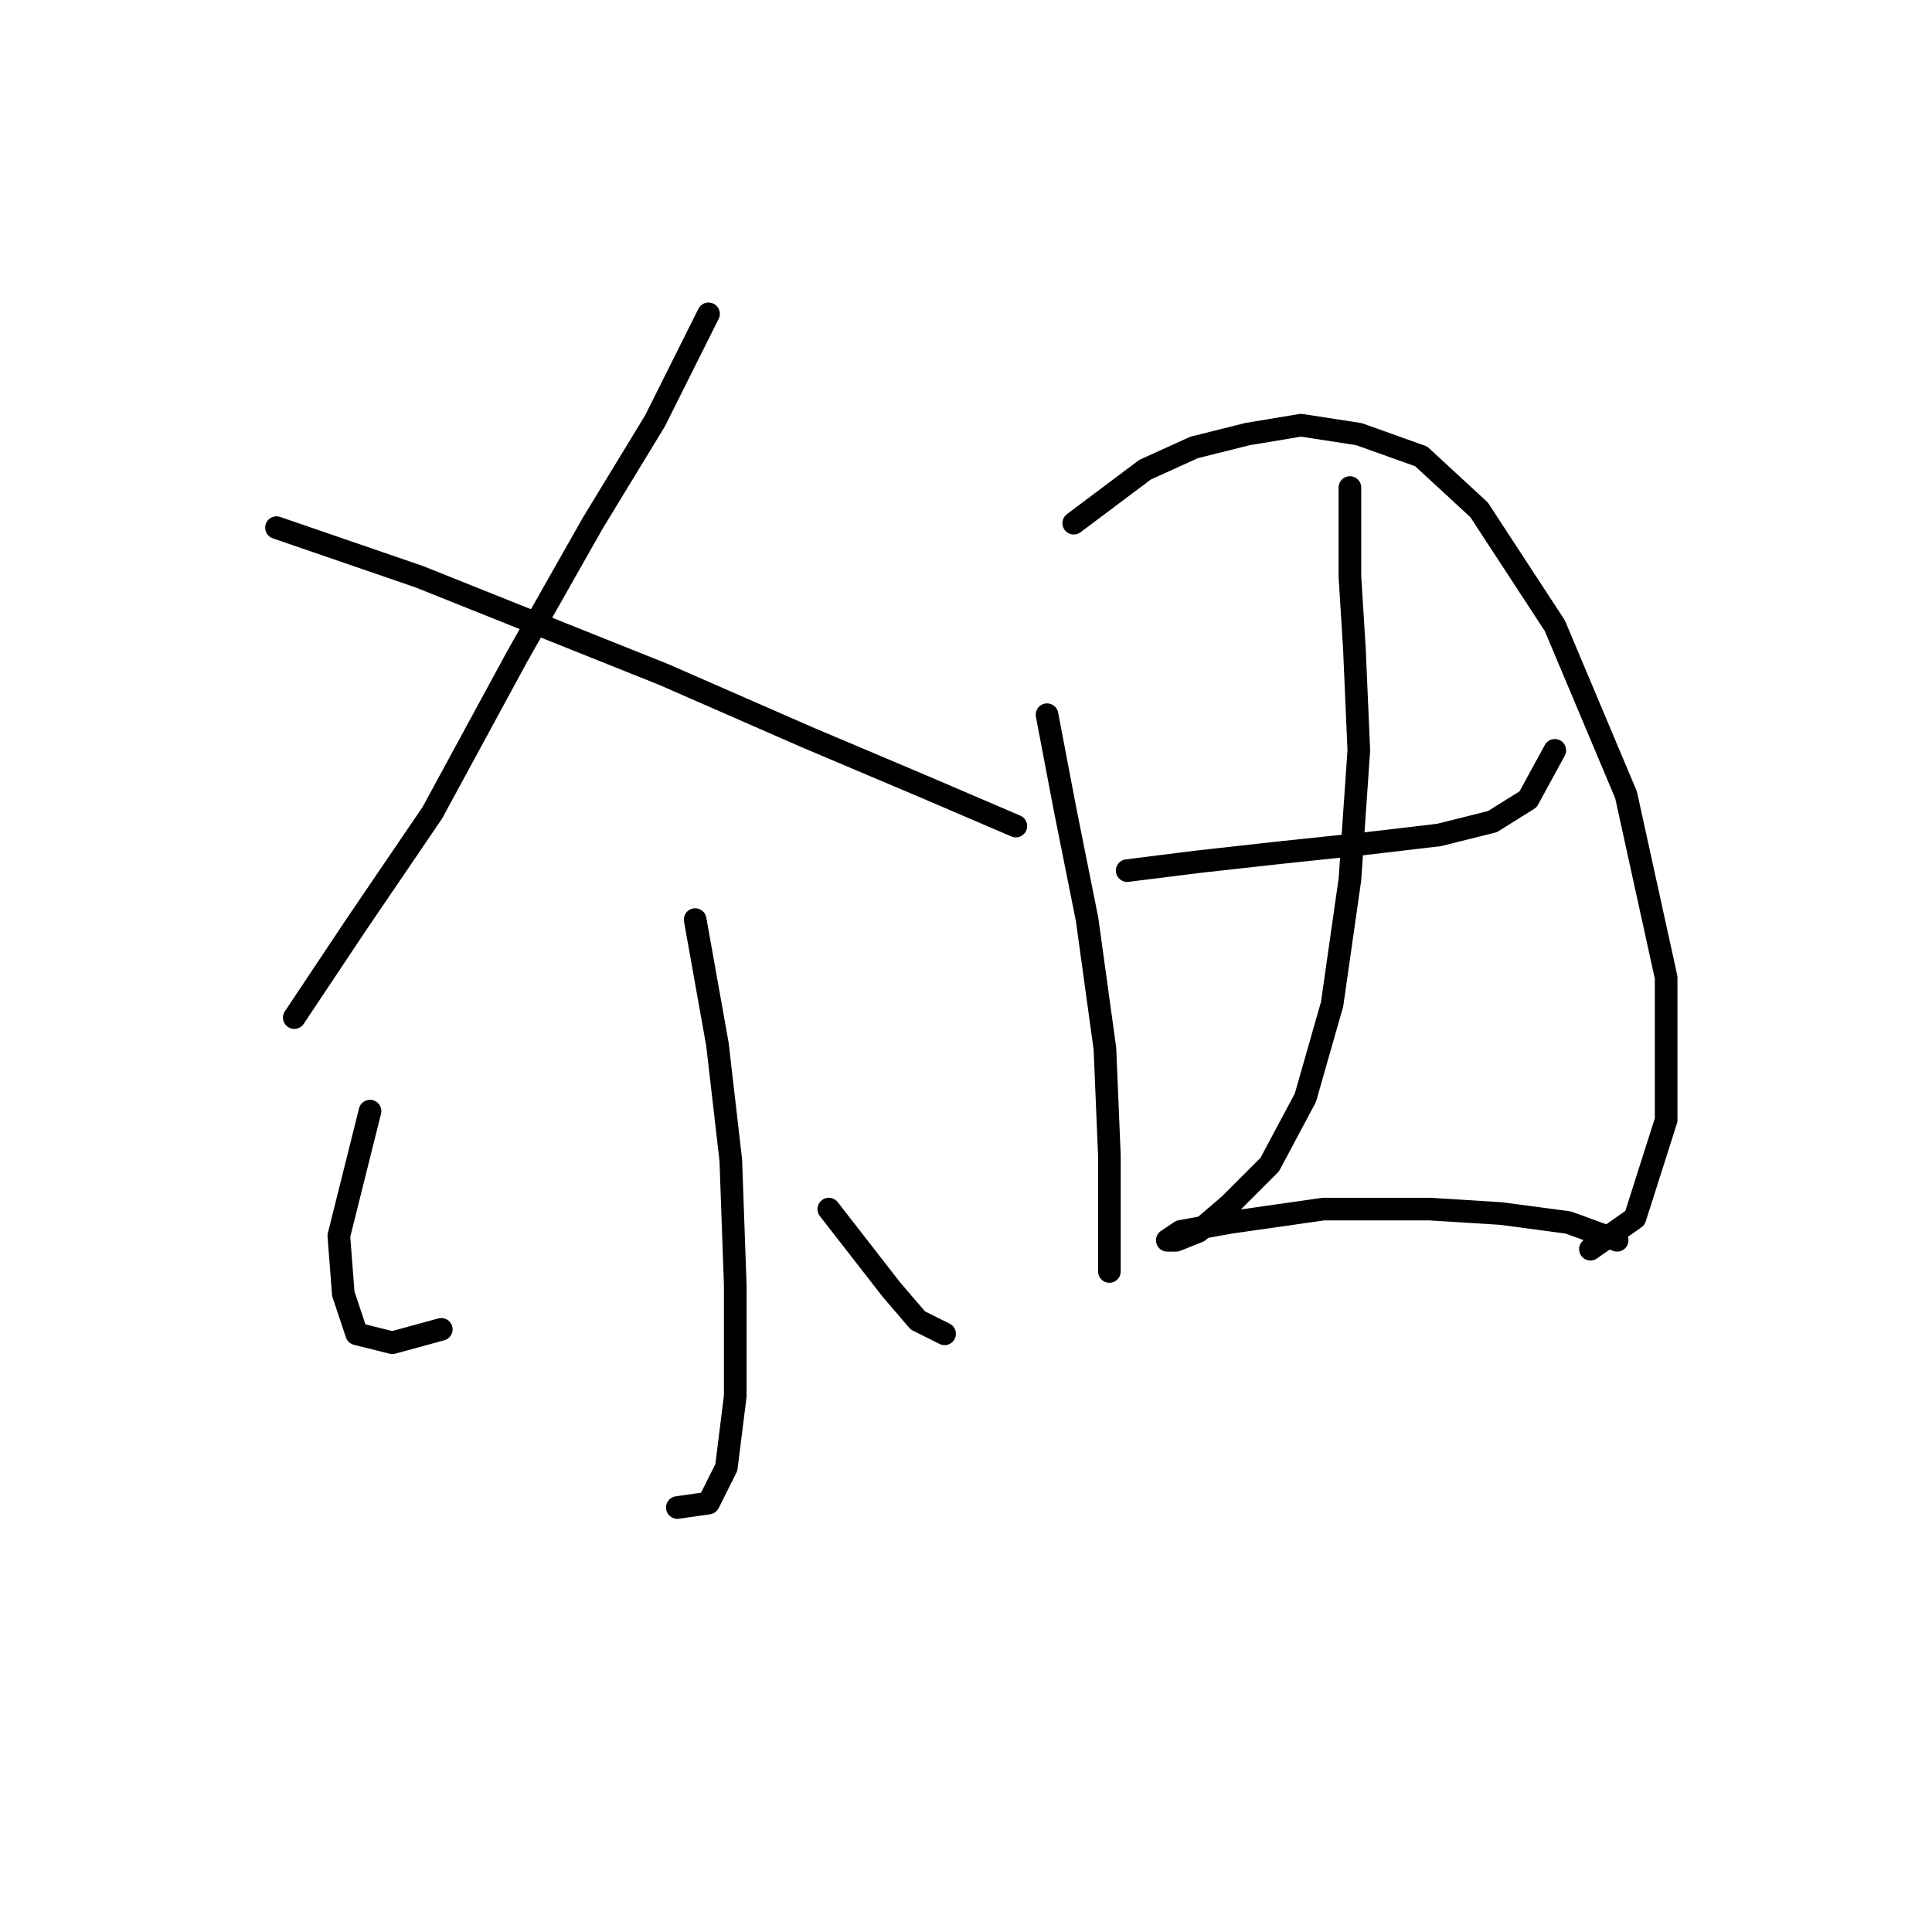 <?xml version="1.0" standalone="no"?>
    <svg width="256" height="256" xmlns="http://www.w3.org/2000/svg" version="1.1">
    <polyline stroke="black" stroke-width="3" stroke-linecap="round" fill="transparent" stroke-linejoin="round" points="93.883 41.586 86.801 55.75 78.538 69.325 68.505 87.03 57.292 107.687 47.258 122.441 38.996 134.835 38.996 134.835 " />
        <polyline stroke="black" stroke-width="3" stroke-linecap="round" fill="transparent" stroke-linejoin="round" points="36.635 69.915 55.521 76.407 70.276 82.309 87.981 89.391 106.867 97.654 122.212 104.146 134.606 109.457 134.606 109.457 " />
        <polyline stroke="black" stroke-width="3" stroke-linecap="round" fill="transparent" stroke-linejoin="round" points="92.112 121.851 95.063 138.376 96.834 153.721 97.424 170.246 97.424 185.001 96.244 194.444 93.883 199.165 89.752 199.756 89.752 199.756 " />
        <polyline stroke="black" stroke-width="3" stroke-linecap="round" fill="transparent" stroke-linejoin="round" points="49.029 147.229 44.898 163.754 45.488 171.427 47.258 176.738 51.98 177.919 58.472 176.148 58.472 176.148 " />
        <polyline stroke="black" stroke-width="3" stroke-linecap="round" fill="transparent" stroke-linejoin="round" points="109.818 160.213 118.081 170.836 121.622 174.968 125.163 176.738 125.163 176.738 " />
        <polyline stroke="black" stroke-width="3" stroke-linecap="round" fill="transparent" stroke-linejoin="round" points="138.737 94.703 141.098 107.097 144.049 121.851 146.409 138.966 147 153.131 147 163.164 147 168.476 147 168.476 " />
        <polyline stroke="black" stroke-width="3" stroke-linecap="round" fill="transparent" stroke-linejoin="round" points="142.278 69.325 151.721 62.242 158.213 59.292 165.295 57.521 172.378 56.341 180.05 57.521 188.313 60.472 195.985 67.554 206.018 82.899 215.461 105.326 220.773 129.524 220.773 148.409 216.641 161.394 210.74 165.525 210.74 165.525 " />
        <polyline stroke="black" stroke-width="3" stroke-linecap="round" fill="transparent" stroke-linejoin="round" points="149.36 115.359 158.803 114.179 169.427 112.998 180.64 111.818 190.673 110.638 197.755 108.867 202.477 105.916 206.018 99.424 206.018 99.424 " />
        <polyline stroke="black" stroke-width="3" stroke-linecap="round" fill="transparent" stroke-linejoin="round" points="178.87 64.603 178.87 76.407 179.46 85.85 180.05 99.424 178.87 116.539 176.509 133.065 172.968 145.459 168.246 154.311 162.935 159.623 158.803 163.164 155.852 164.344 154.672 164.344 156.443 163.164 162.935 161.984 175.328 160.213 189.493 160.213 198.936 160.803 207.789 161.984 214.281 164.344 214.281 164.344 " />
        </svg>